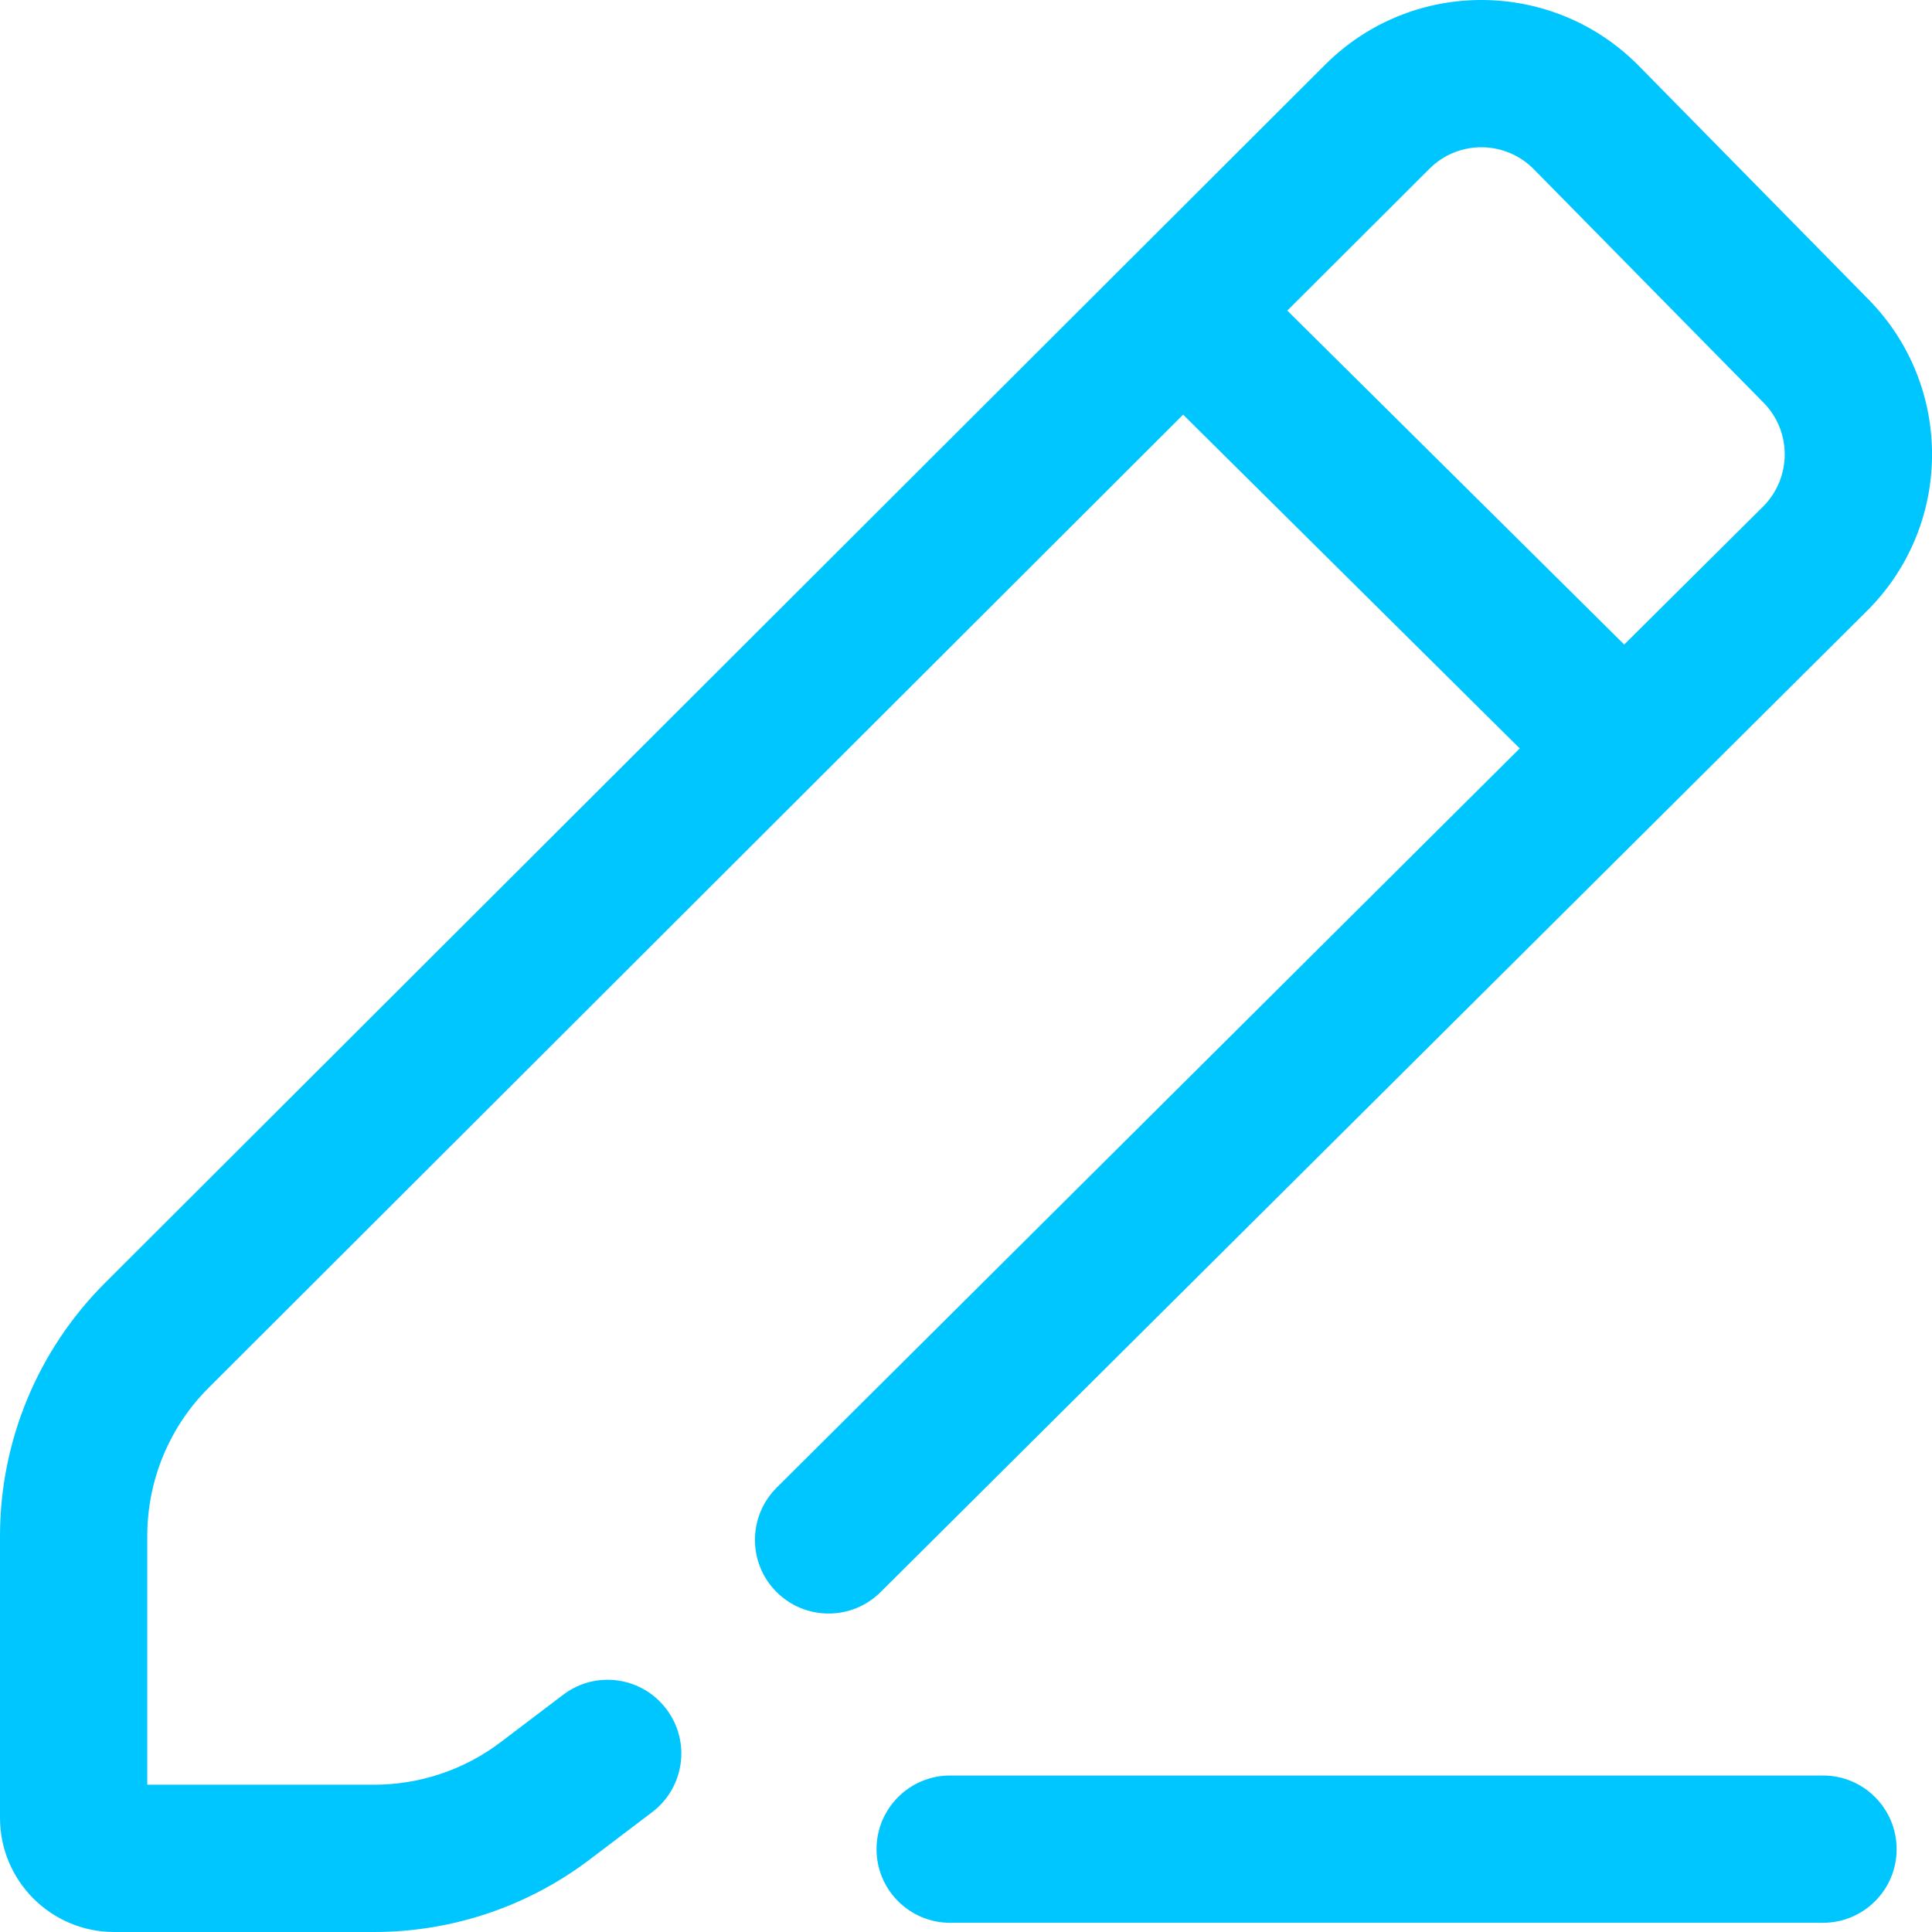 <svg width="13" height="13" viewBox="0 0 13 13" fill="none" xmlns="http://www.w3.org/2000/svg">
<path fill-rule="evenodd" clip-rule="evenodd" d="M0.991 10.335C0.991 9.96 1.14 9.6 1.406 9.336L7.961 2.79L10.226 5.036L5.226 10.01C5.032 10.203 5.031 10.517 5.224 10.711C5.417 10.905 5.731 10.906 5.925 10.713L12.562 4.111C13.142 3.535 13.147 2.598 12.573 2.015L11.028 0.444C10.449 -0.144 9.502 -0.149 8.917 0.435L0.705 8.634C0.254 9.085 2.22966e-07 9.697 2.03099e-07 10.335L0 12.232C-9.06287e-08 12.656 0.344 13 0.768 13H2.517C3.042 13 3.553 12.828 3.971 12.51L4.389 12.193C4.607 12.027 4.649 11.716 4.483 11.499C4.318 11.281 4.007 11.238 3.789 11.404L3.371 11.721C3.126 11.908 2.825 12.009 2.517 12.009H0.991V10.335ZM10.929 4.337L11.863 3.409C12.056 3.216 12.058 2.904 11.867 2.71L10.321 1.139C10.128 0.943 9.812 0.941 9.618 1.136L8.662 2.09L10.929 4.337ZM5.898 12.443C5.898 12.169 6.12 11.947 6.393 11.947H12.267C12.54 11.947 12.762 12.169 12.762 12.443C12.762 12.716 12.54 12.938 12.267 12.938H6.393C6.12 12.938 5.898 12.716 5.898 12.443Z" fill="#00C6FF"/>
</svg>
